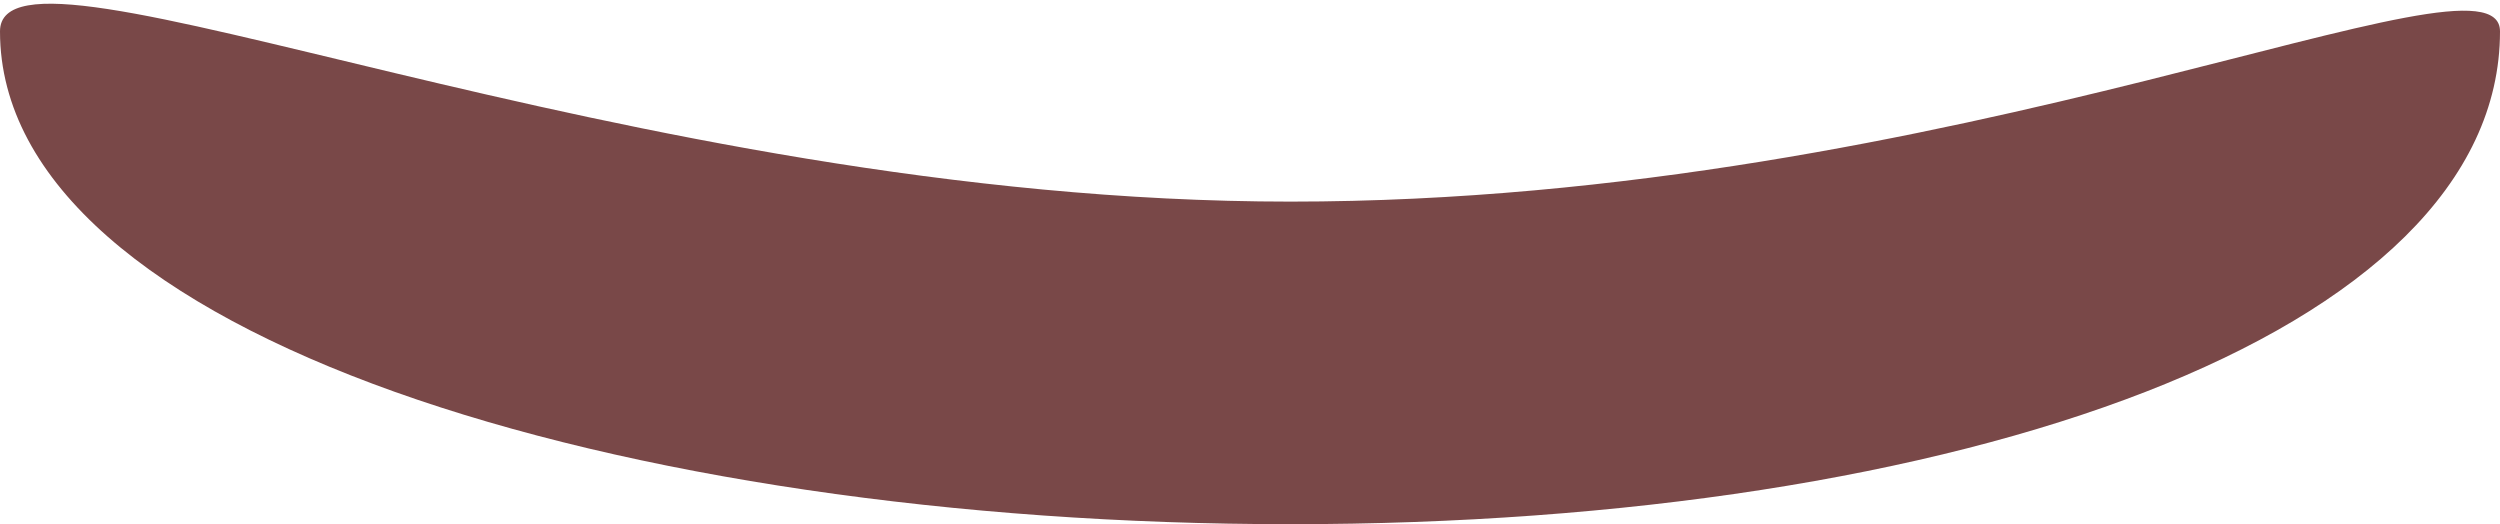 <svg width="124" height="26" viewBox="0 0 124 26" fill="none" xmlns="http://www.w3.org/2000/svg">
<path id="Ellipse 10" d="M124 1.556C124 -3.176 97.137 10 64 10C30.863 10 0 -4.195 0 1.556C0 16.636 30.863 26 64 26C97.137 26 124 16.636 124 1.556Z" fill="#794848"/>
</svg>
